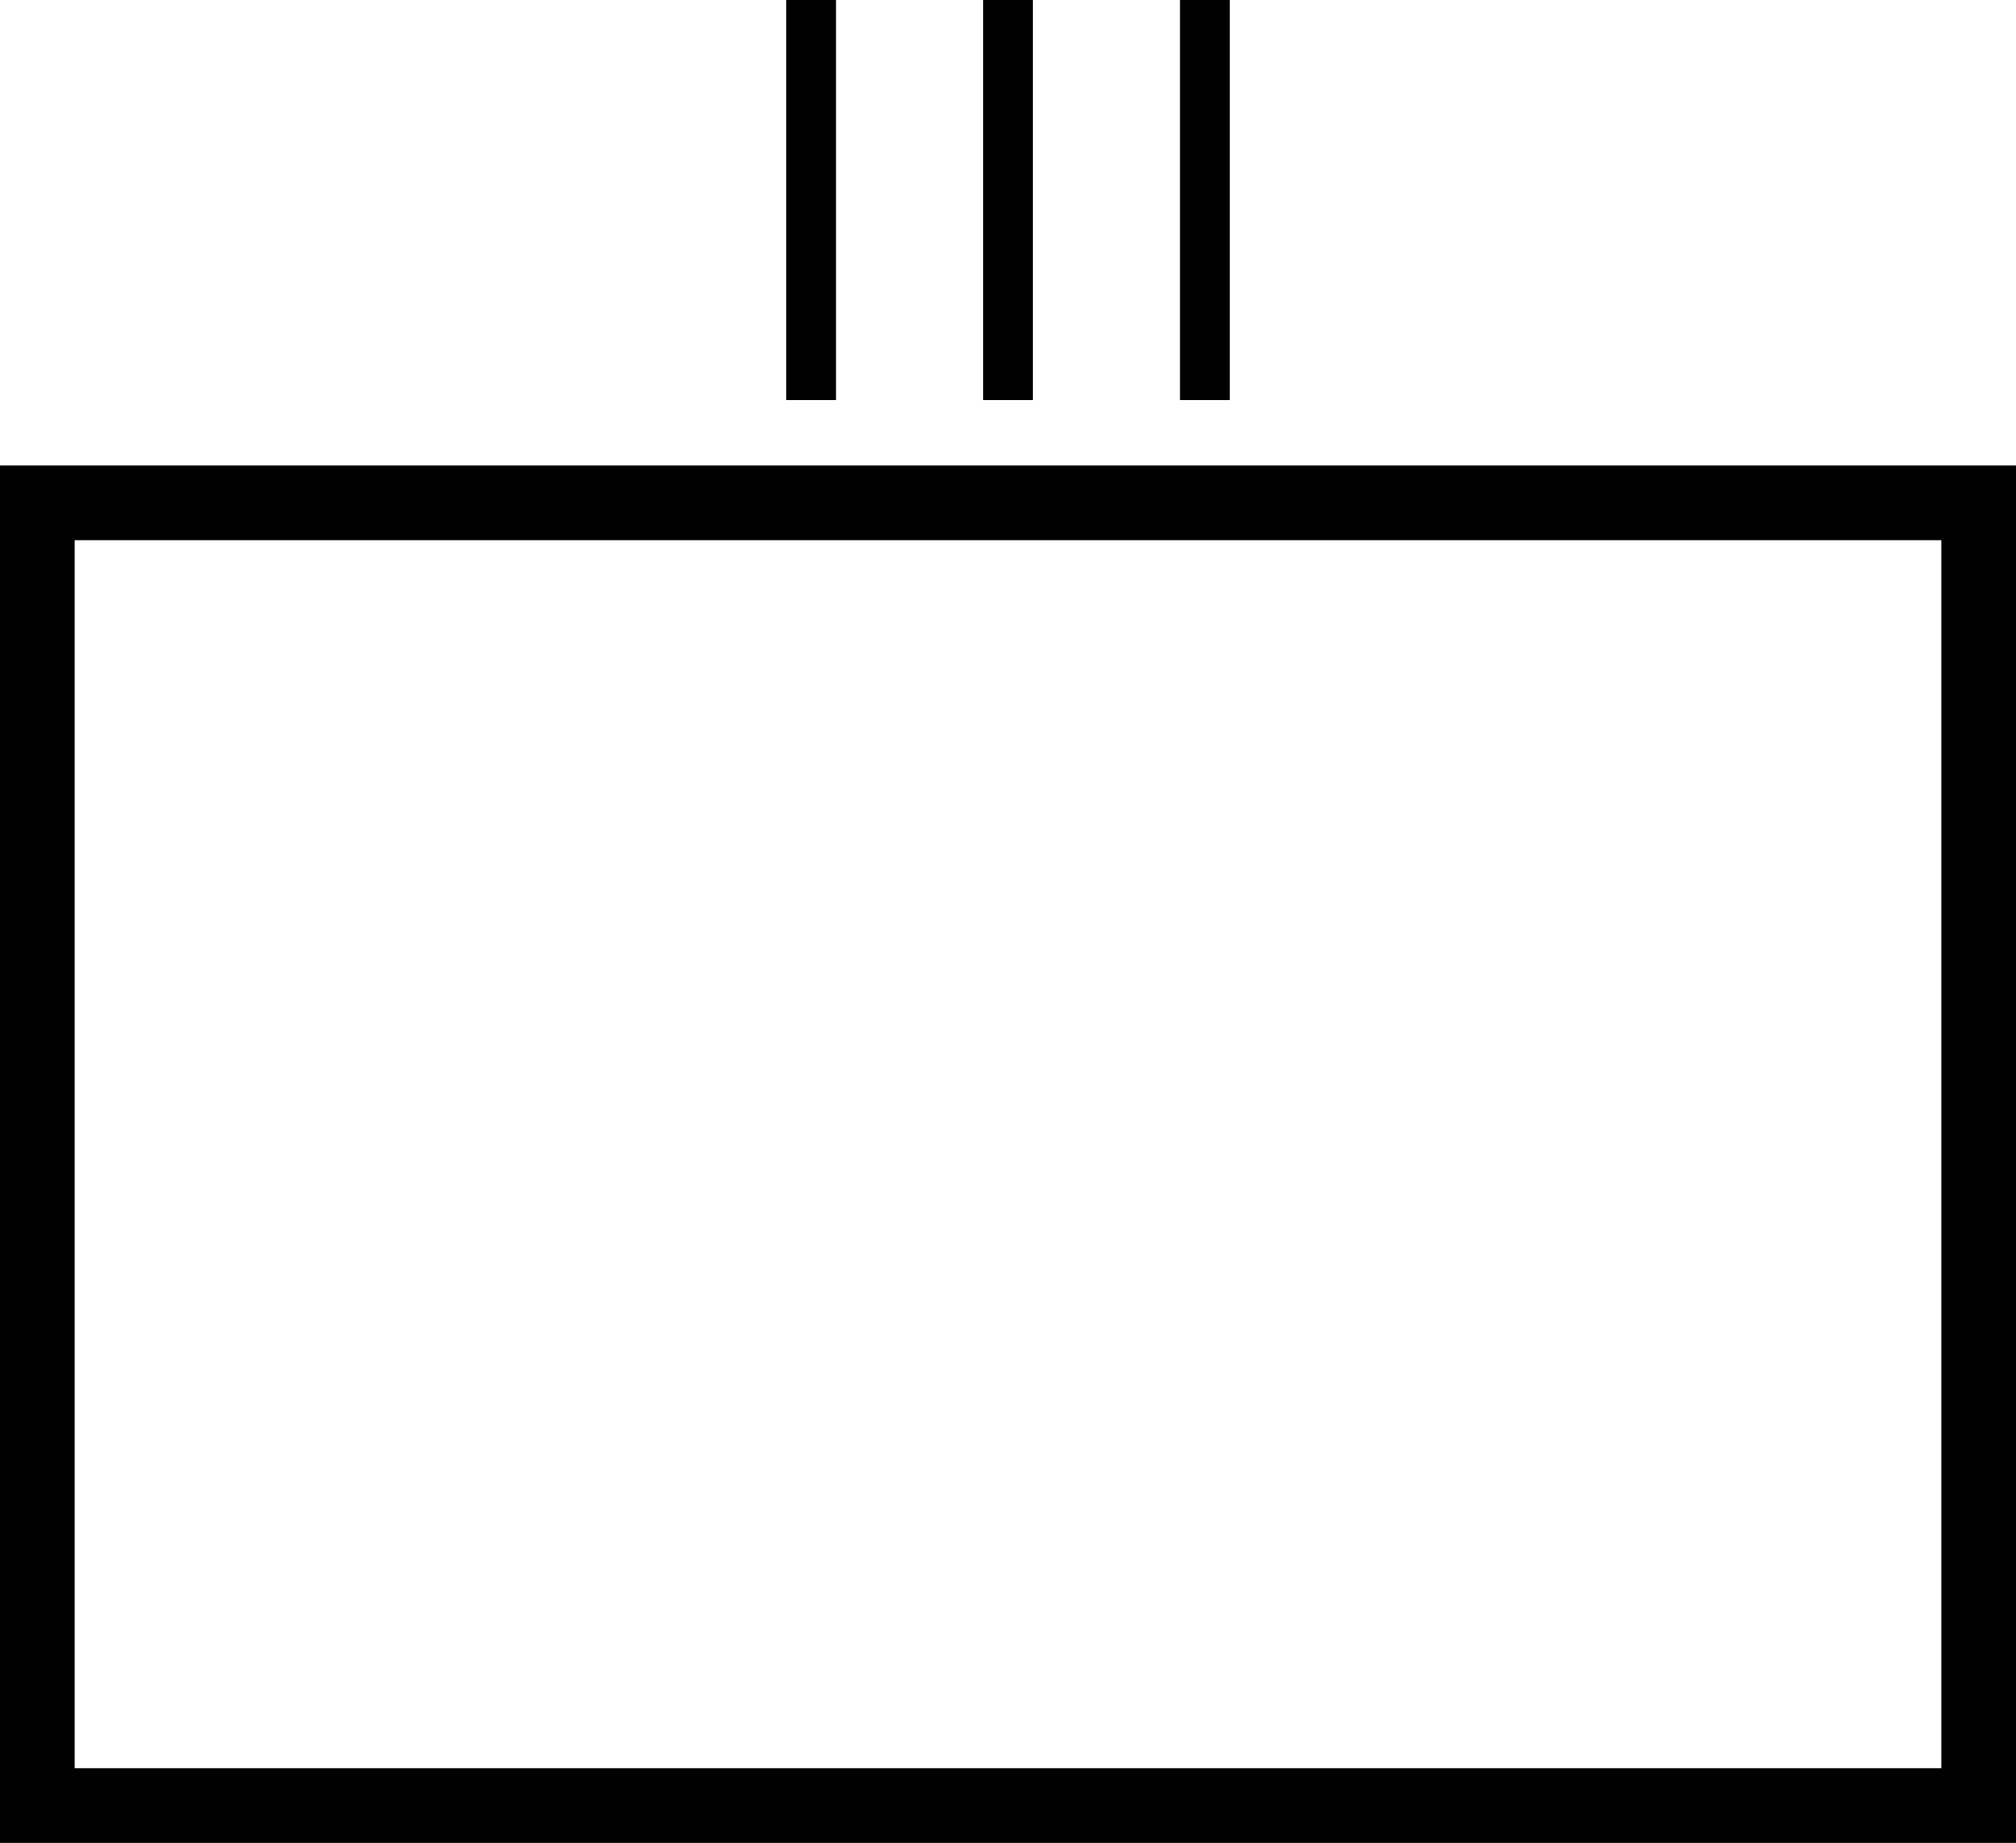 <?xml version="1.0" encoding="UTF-8"?>
<svg data-bbox="0 0 81 74.03" viewBox="0 0 81 74.03" xmlns="http://www.w3.org/2000/svg" data-type="ugc">
    <g>
        <path fill="#5baa5b" stroke="#000000" stroke-miterlimit="10" stroke-width="2" d="M32.59 16.07V0"/>
        <path fill="#5baa5b" stroke="#000000" stroke-miterlimit="10" stroke-width="2" d="M40.5 16.07V0"/>
        <path fill="#5baa5b" stroke="#000000" stroke-miterlimit="10" stroke-width="2" d="M48.41 16.07V0"/>
        <path d="M78 21.7v49.33H3V21.7h75m3-3H0v55.33h81V18.7Z"/>
    </g>
</svg>

